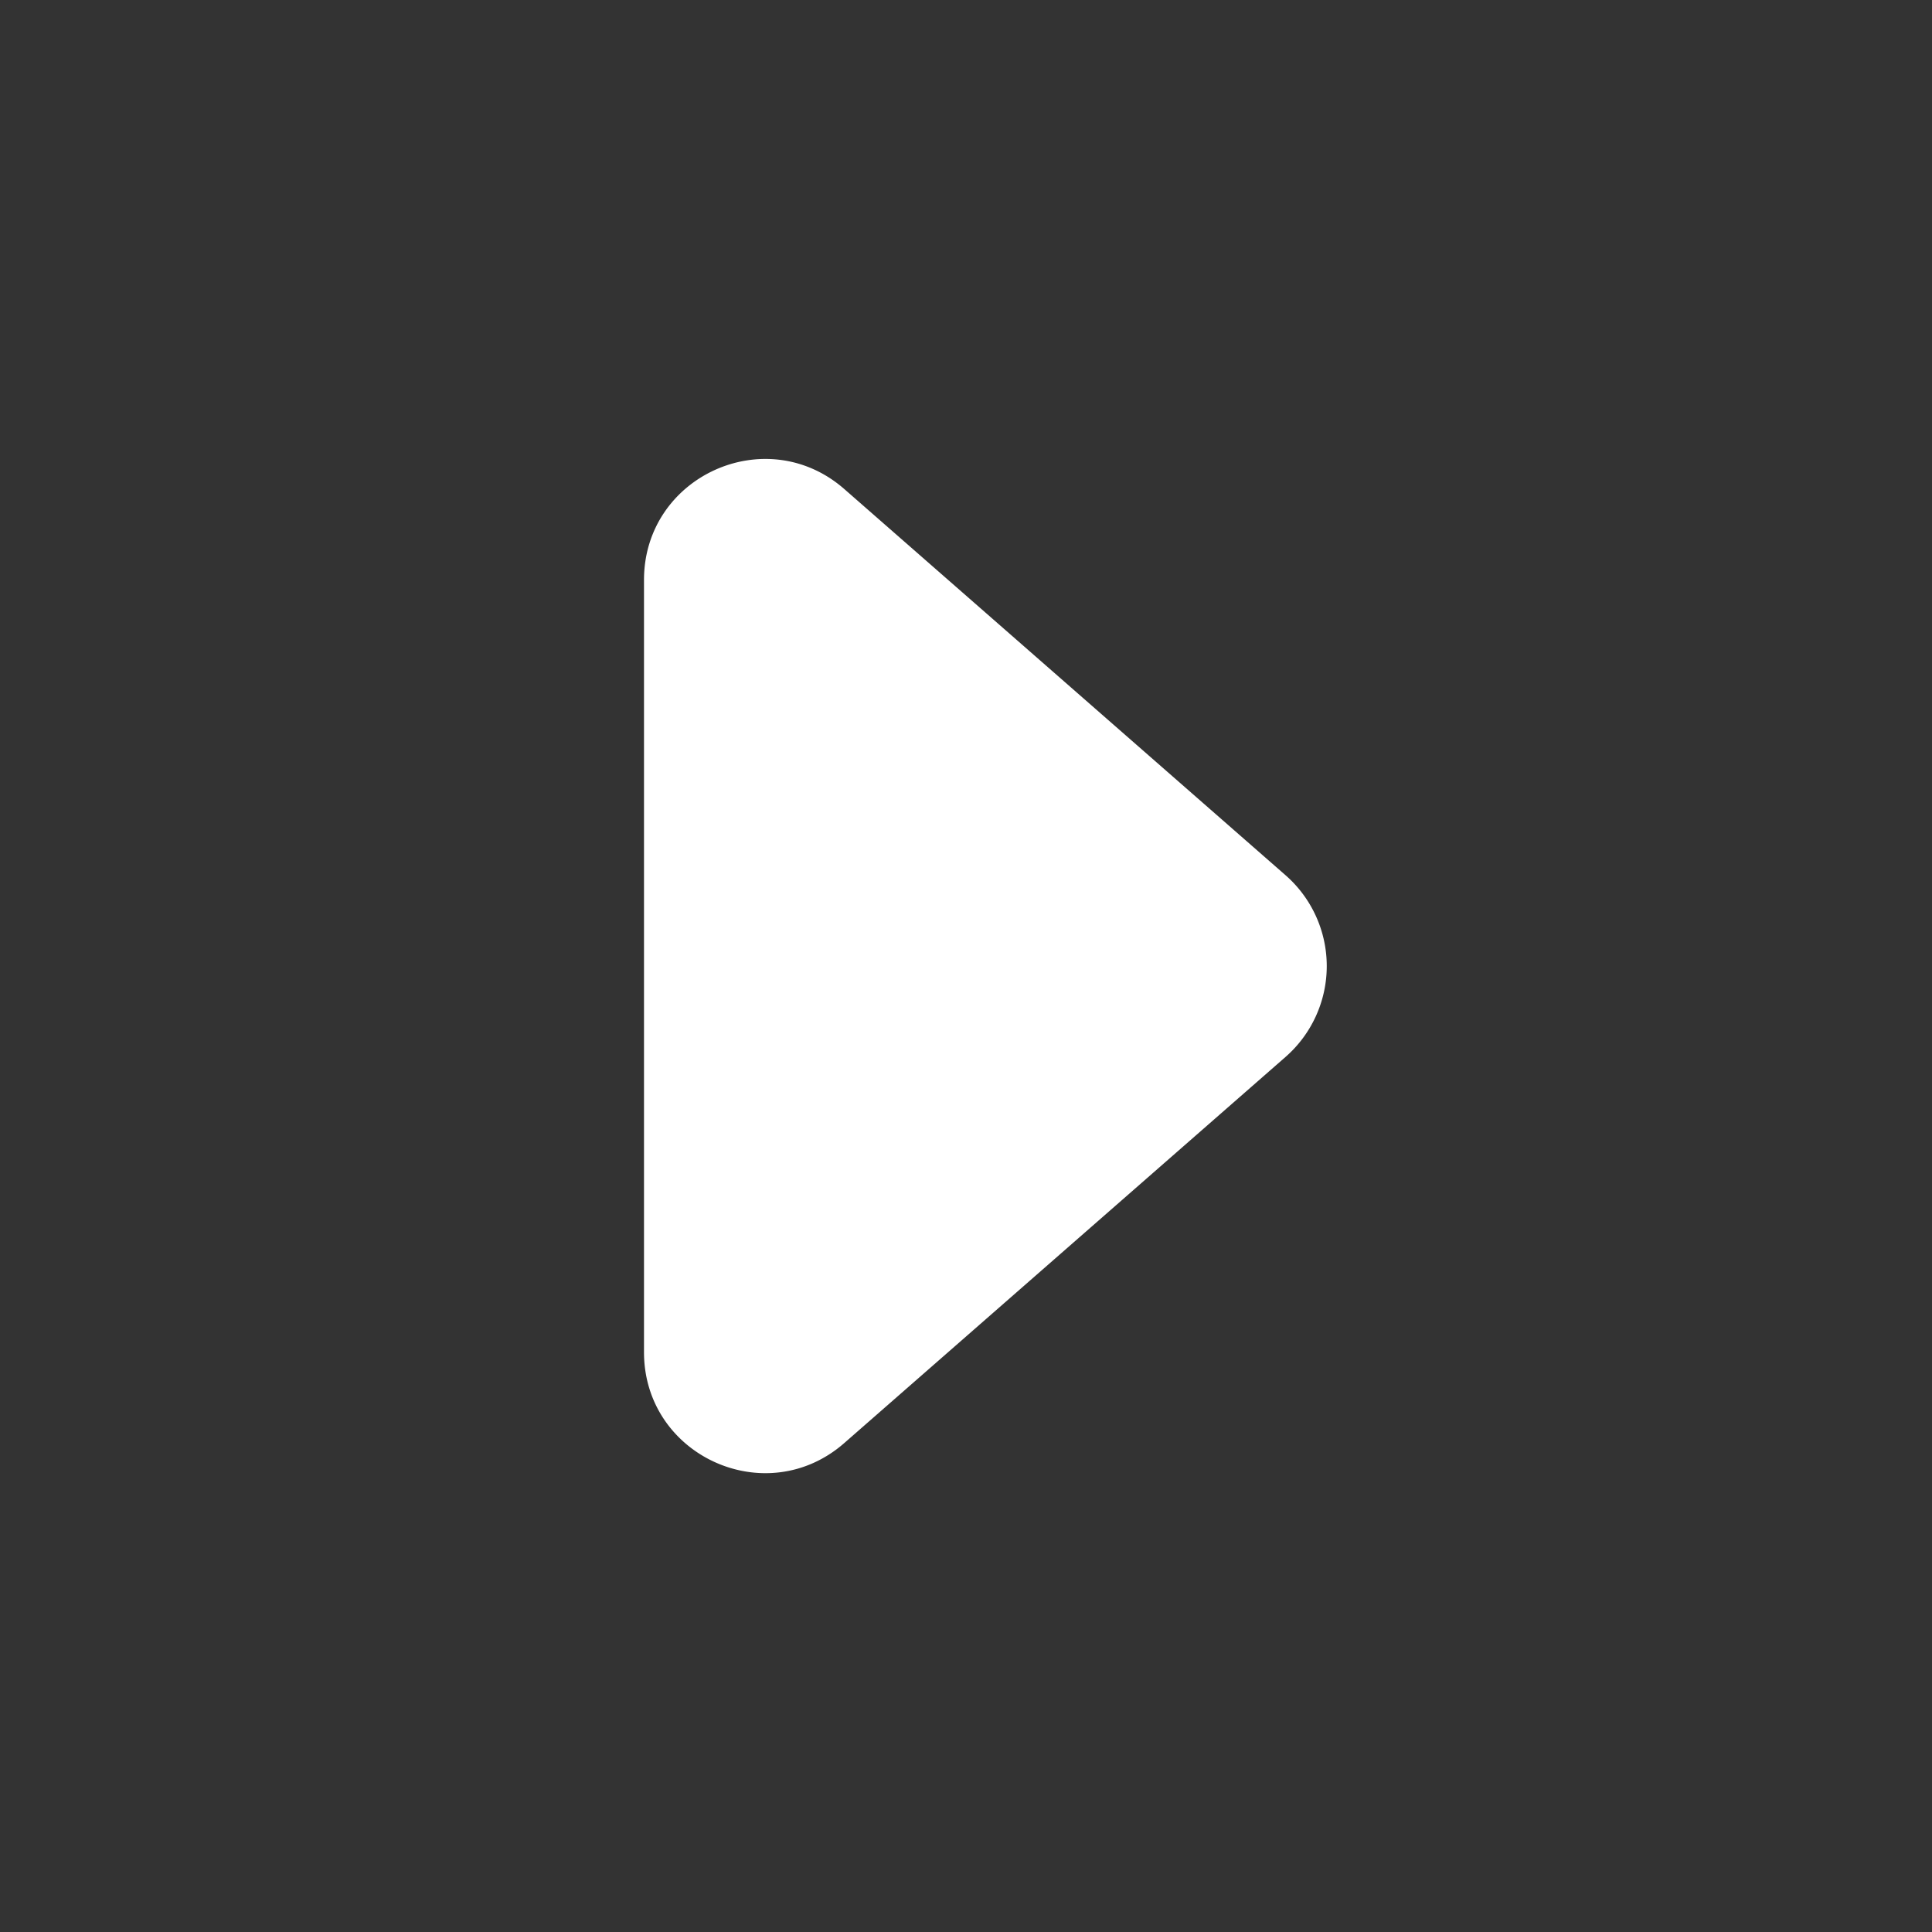 <svg xmlns="http://www.w3.org/2000/svg" width="24" height="24" fill="none" viewBox="0 0 24 24"><rect x="0" y="0" width="24" height="24" fill="#333333" stroke="none"/><path fill="#fff" fill-rule="evenodd" d="M10.488 17.926c-.97.849-2.488.16-2.488-1.129V7.205c0-1.29 1.518-1.978 2.488-1.13l5.481 4.797a1.5 1.5 0 0 1 0 2.258l-5.481 4.796Z" clip-rule="evenodd"/></svg>